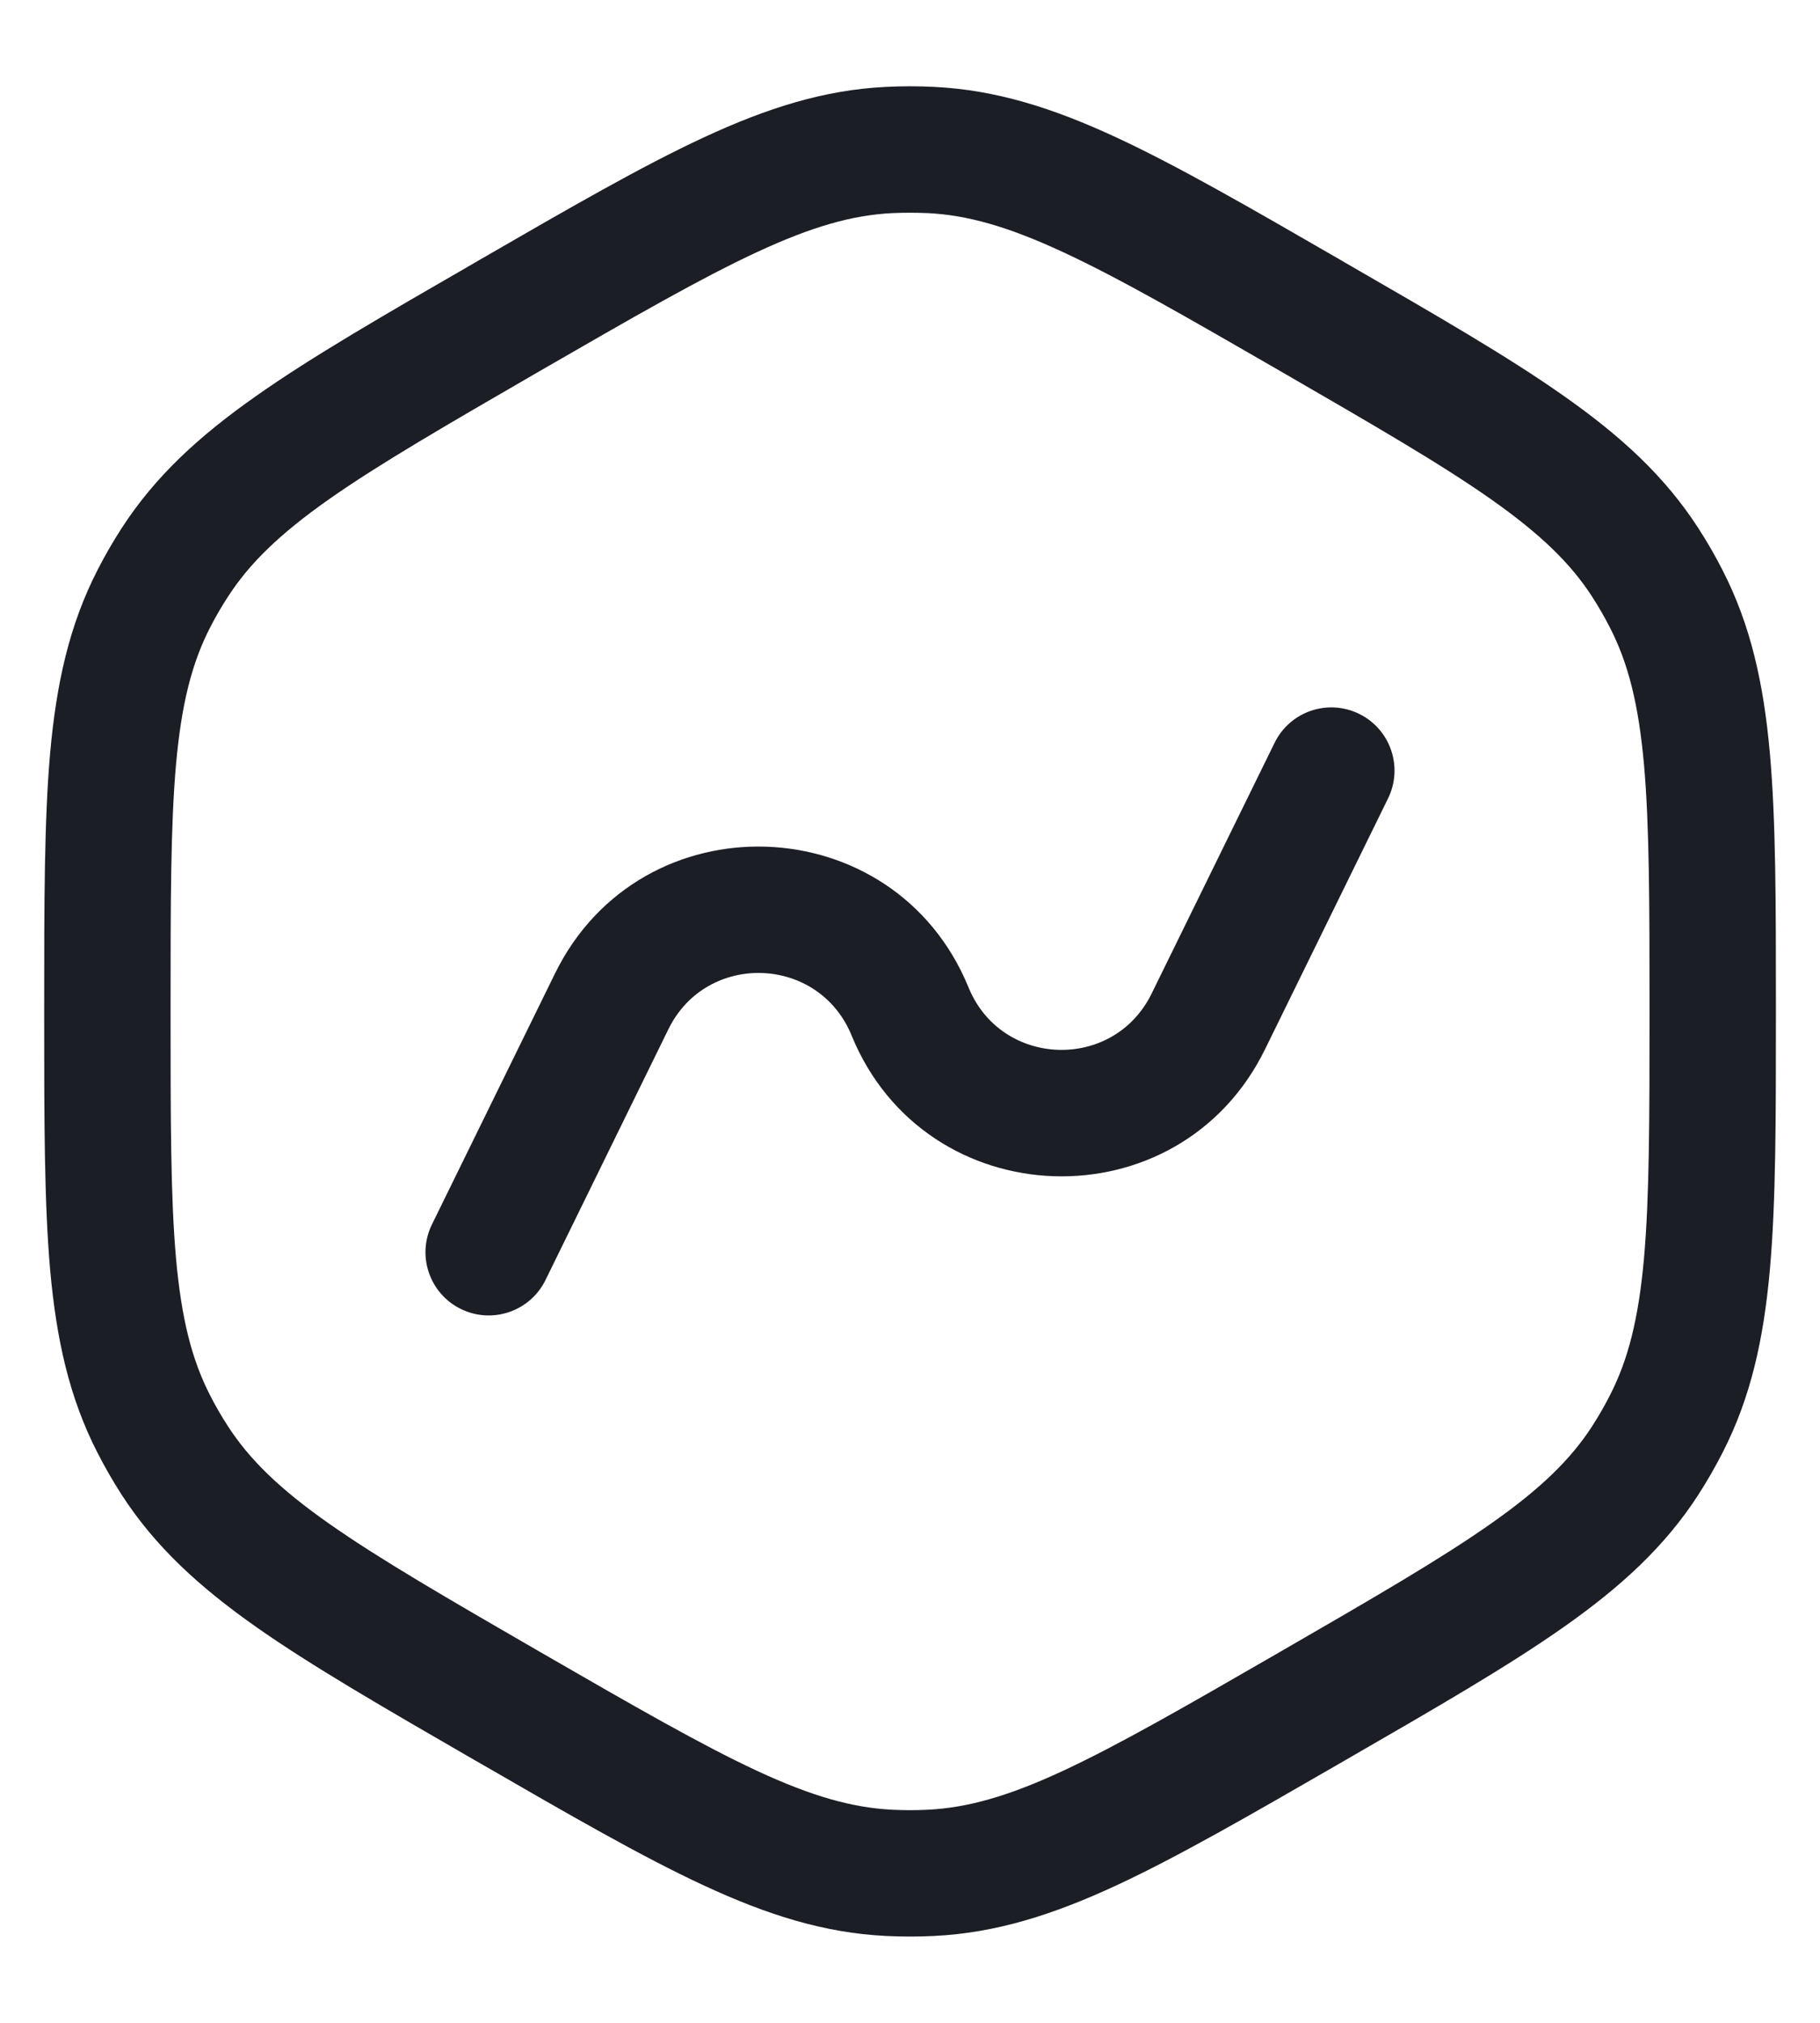 <svg width="18" height="20" viewBox="0 0 18 20" fill="none" xmlns="http://www.w3.org/2000/svg">
<path d="M13.728 7.894C13.88 7.585 13.752 7.21 13.442 7.058C13.132 6.906 12.758 7.034 12.606 7.344L11.389 9.825C11.011 10.594 9.903 10.556 9.579 9.763C8.846 7.973 6.341 7.888 5.489 9.625L4.272 12.106C4.12 12.416 4.248 12.79 4.558 12.942C4.868 13.094 5.243 12.966 5.395 12.656L6.611 10.175C6.989 9.406 8.097 9.444 8.422 10.237C9.154 12.028 11.659 12.113 12.511 10.375L13.728 7.894Z" fill="#1B1E25"/>
<path fill-rule="evenodd" clip-rule="evenodd" d="M9.238 0.859C9.079 0.851 8.921 0.851 8.762 0.859C8.151 0.889 7.589 1.067 6.962 1.358C6.351 1.641 5.641 2.051 4.744 2.569L4.693 2.599C3.795 3.117 3.086 3.526 2.535 3.914C1.969 4.311 1.534 4.71 1.202 5.224C1.116 5.357 1.037 5.494 0.965 5.635C0.685 6.18 0.558 6.756 0.496 7.444C0.437 8.115 0.437 8.934 0.437 9.971V10.03C0.437 11.066 0.437 11.885 0.496 12.556C0.558 13.245 0.685 13.82 0.965 14.365C1.037 14.506 1.116 14.643 1.202 14.777C1.534 15.291 1.969 15.689 2.535 16.087C3.086 16.474 3.795 16.883 4.693 17.402L4.744 17.431C5.641 17.949 6.351 18.359 6.962 18.642C7.589 18.933 8.151 19.111 8.762 19.141C8.921 19.149 9.079 19.149 9.238 19.141C9.849 19.111 10.412 18.933 11.039 18.642C11.649 18.359 12.359 17.949 13.257 17.431L13.307 17.402C14.205 16.884 14.915 16.474 15.465 16.087C16.031 15.689 16.466 15.291 16.798 14.777C16.884 14.643 16.963 14.506 17.035 14.365C17.315 13.82 17.442 13.245 17.504 12.556C17.564 11.885 17.564 11.066 17.564 10.03V9.971C17.564 8.934 17.564 8.115 17.504 7.444C17.442 6.756 17.315 6.18 17.035 5.635C16.963 5.494 16.884 5.357 16.798 5.224C16.466 4.71 16.031 4.311 15.465 3.914C14.915 3.526 14.205 3.117 13.307 2.599L13.256 2.569C12.359 2.051 11.649 1.641 11.039 1.358C10.412 1.067 9.849 0.889 9.238 0.859ZM8.824 2.107C8.941 2.102 9.059 2.102 9.176 2.107C9.57 2.127 9.969 2.24 10.512 2.492C11.067 2.749 11.728 3.13 12.657 3.666C13.585 4.203 14.247 4.585 14.746 4.936C15.236 5.281 15.534 5.57 15.748 5.902C15.811 6 15.87 6.102 15.923 6.206C16.103 6.557 16.205 6.959 16.259 7.556C16.313 8.164 16.314 8.928 16.314 10C16.314 11.072 16.313 11.836 16.259 12.444C16.205 13.041 16.103 13.443 15.923 13.794C15.87 13.899 15.811 14 15.748 14.099C15.534 14.43 15.236 14.72 14.746 15.064C14.247 15.415 13.585 15.798 12.657 16.334C11.728 16.87 11.067 17.251 10.512 17.509C9.969 17.761 9.57 17.873 9.176 17.893C9.059 17.899 8.941 17.899 8.824 17.893C8.43 17.873 8.031 17.761 7.488 17.509C6.934 17.251 6.272 16.87 5.343 16.334C4.415 15.798 3.754 15.415 3.254 15.064C2.764 14.72 2.467 14.43 2.253 14.099C2.189 14 2.13 13.899 2.077 13.794C1.897 13.443 1.795 13.041 1.741 12.444C1.687 11.836 1.687 11.072 1.687 10C1.687 8.928 1.687 8.164 1.741 7.556C1.795 6.959 1.897 6.557 2.077 6.206C2.13 6.102 2.189 6 2.253 5.902C2.467 5.57 2.764 5.281 3.254 4.936C3.754 4.585 4.415 4.203 5.343 3.666C6.272 3.13 6.934 2.749 7.488 2.492C8.031 2.24 8.43 2.127 8.824 2.107Z" fill="#1B1E25"/>
</svg>
